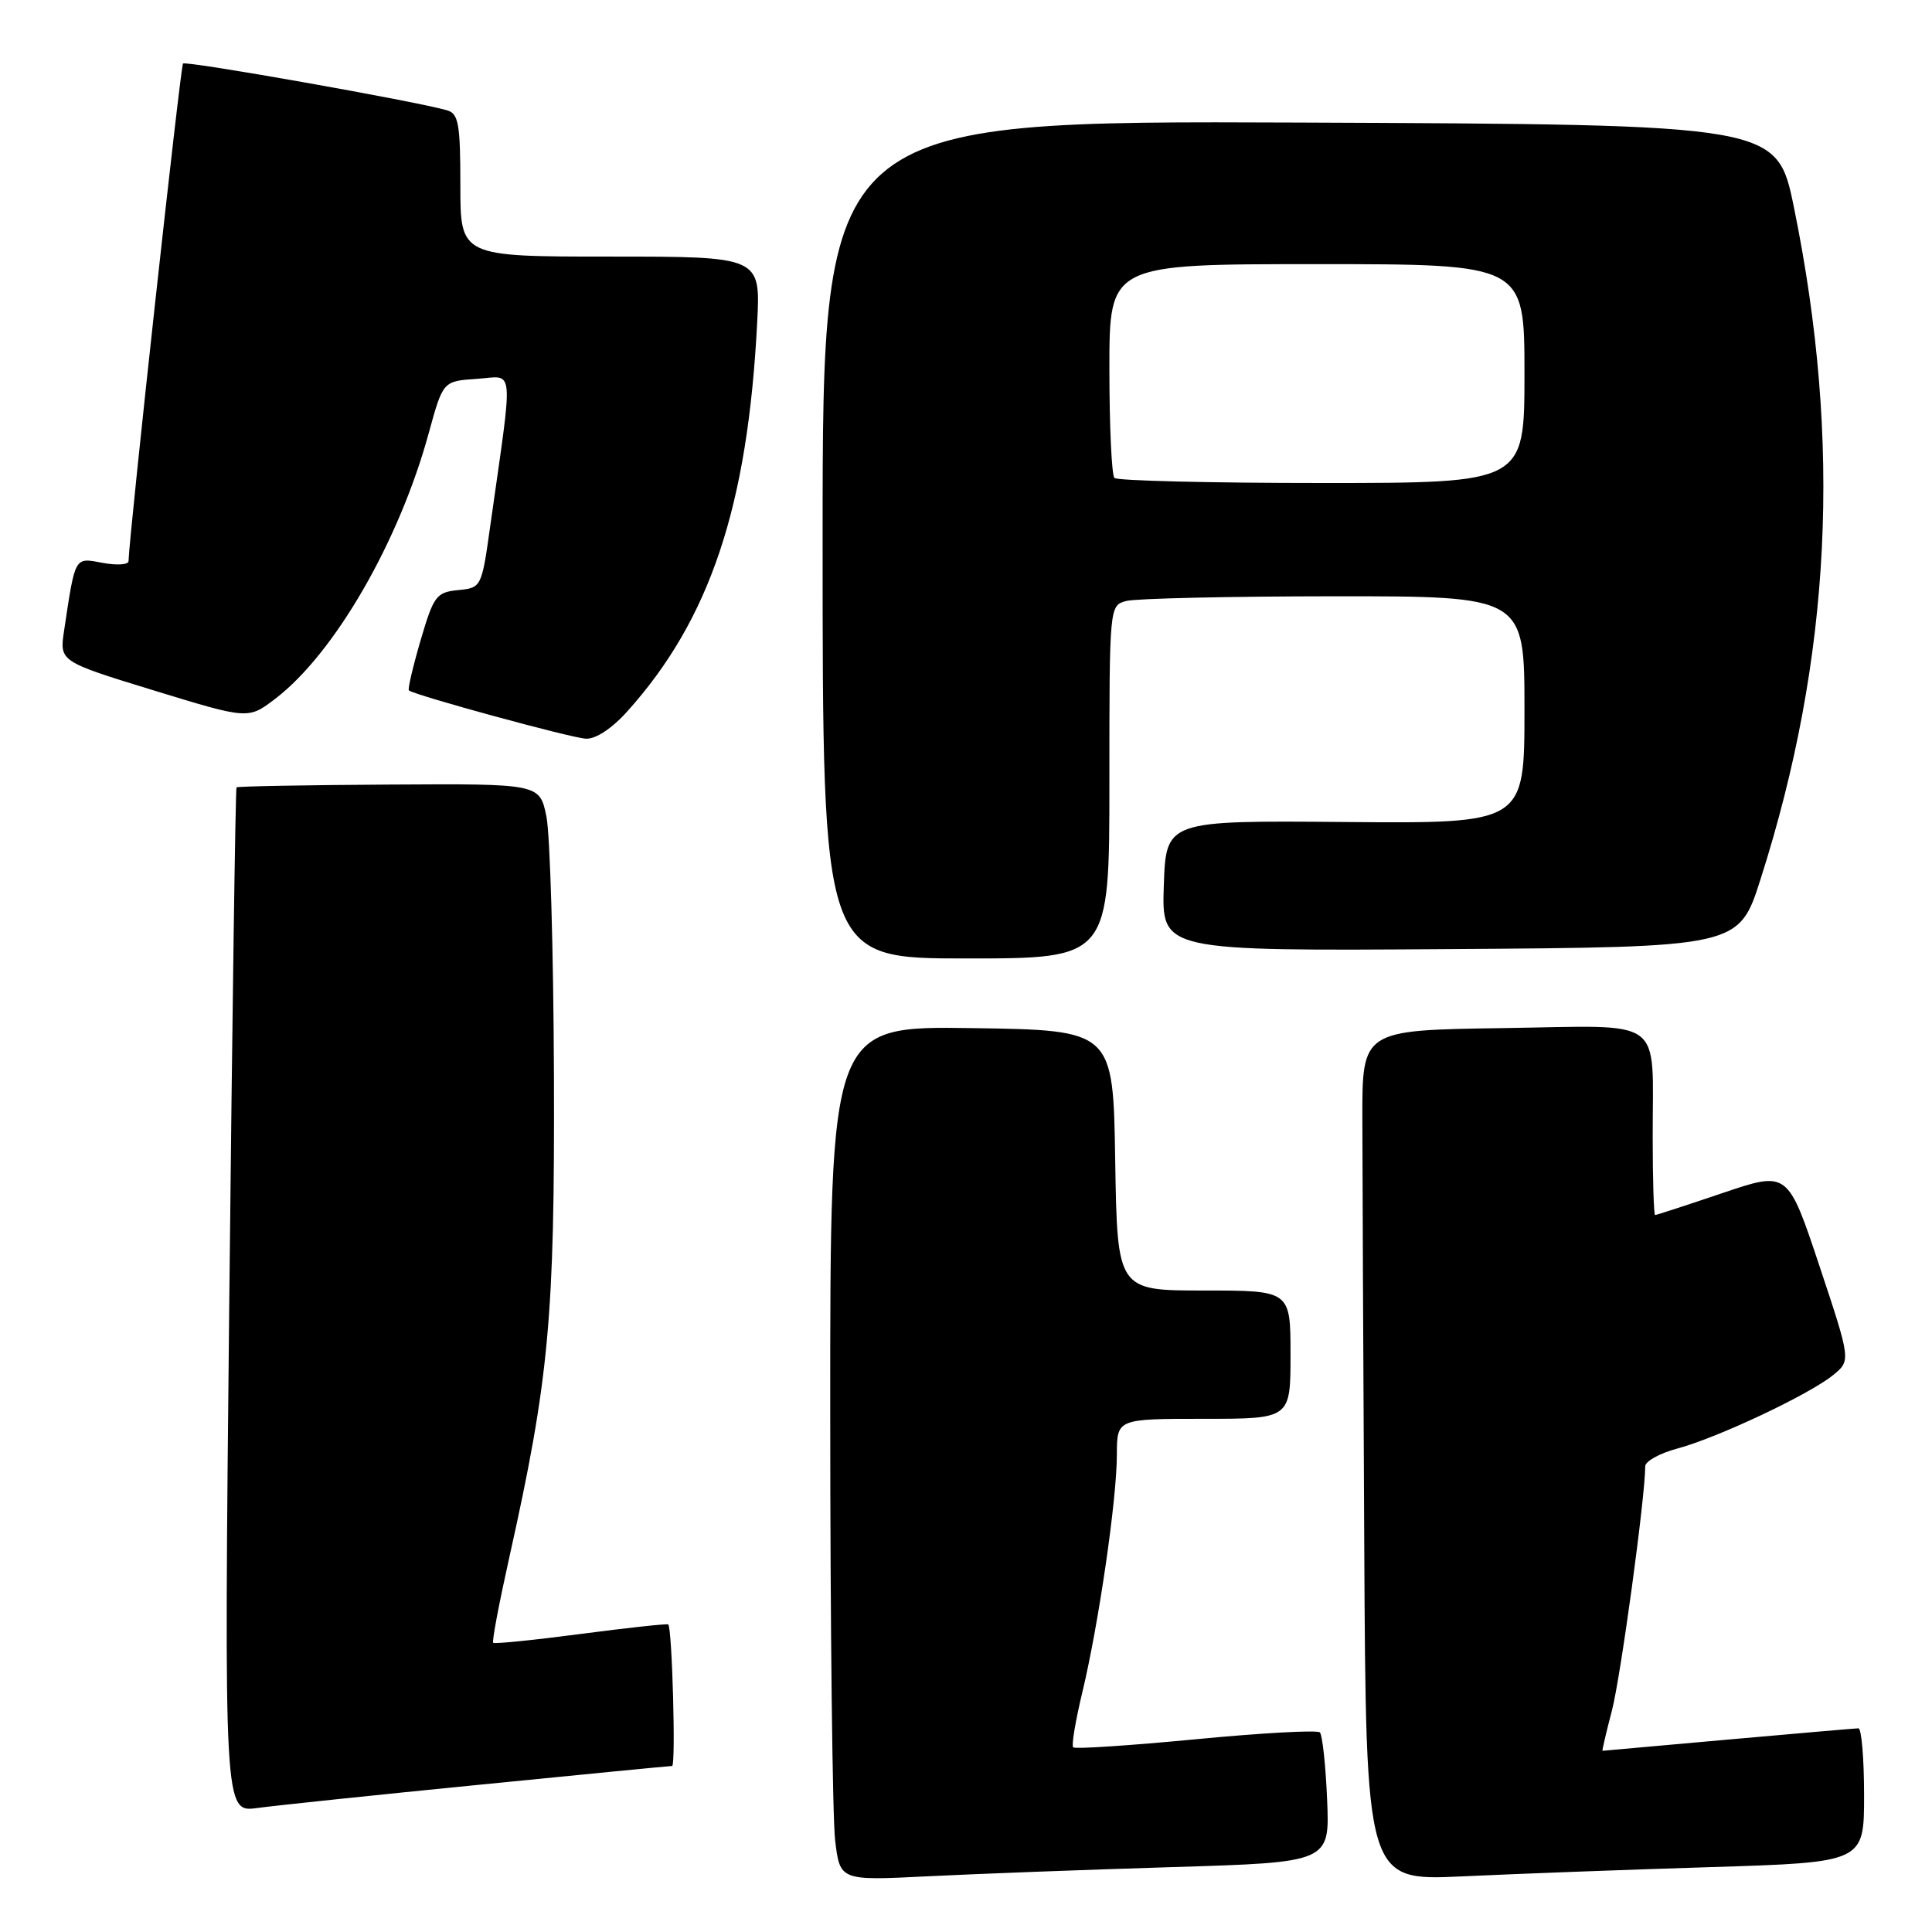 <?xml version="1.0" encoding="UTF-8" standalone="no"?>
<!DOCTYPE svg PUBLIC "-//W3C//DTD SVG 1.1//EN" "http://www.w3.org/Graphics/SVG/1.1/DTD/svg11.dtd" >
<svg xmlns="http://www.w3.org/2000/svg" xmlns:xlink="http://www.w3.org/1999/xlink" version="1.1" viewBox="0 0 256 256">
 <g >
 <path fill="currentColor"
d=" M 155.35 247.40 C 176.20 246.77 176.20 246.77 175.85 238.47 C 175.66 233.90 175.22 229.89 174.89 229.55 C 174.55 229.22 167.16 229.62 158.46 230.46 C 149.76 231.29 142.44 231.78 142.20 231.53 C 141.96 231.29 142.50 228.04 143.40 224.30 C 145.57 215.28 147.99 198.67 147.99 192.75 C 148.00 188.00 148.00 188.00 159.50 188.00 C 171.00 188.00 171.00 188.00 171.00 179.50 C 171.00 171.00 171.00 171.00 159.52 171.00 C 148.05 171.00 148.05 171.00 147.77 153.75 C 147.50 136.50 147.50 136.50 128.75 136.23 C 110.00 135.96 110.00 135.96 110.01 187.23 C 110.01 215.43 110.31 240.91 110.66 243.85 C 111.30 249.20 111.30 249.20 122.90 248.62 C 129.28 248.30 143.88 247.75 155.35 247.40 Z  M 226.75 247.40 C 247.00 246.77 247.00 246.77 247.00 237.88 C 247.00 233.00 246.66 229.01 246.25 229.01 C 245.84 229.02 238.07 229.69 229.00 230.50 C 219.93 231.31 212.43 231.98 212.34 231.99 C 212.26 231.99 212.82 229.59 213.59 226.65 C 214.75 222.19 218.00 198.38 218.00 194.29 C 218.00 193.63 219.91 192.57 222.25 191.94 C 227.54 190.53 239.70 184.80 242.88 182.22 C 245.26 180.29 245.26 180.29 241.08 167.73 C 236.89 155.16 236.89 155.16 228.26 158.08 C 223.51 159.69 219.48 161.00 219.31 161.00 C 219.14 161.00 218.99 156.39 218.99 150.75 C 218.96 134.44 220.97 135.91 199.13 136.23 C 180.50 136.50 180.50 136.50 180.52 148.25 C 180.53 154.71 180.64 180.08 180.77 204.61 C 181.00 249.22 181.00 249.22 193.75 248.63 C 200.76 248.30 215.61 247.74 226.75 247.40 Z  M 63.50 236.49 C 77.25 235.12 88.75 234.00 89.06 234.00 C 89.56 234.00 89.07 215.85 88.55 215.25 C 88.43 215.12 83.24 215.68 77.00 216.50 C 70.76 217.32 65.52 217.85 65.35 217.68 C 65.17 217.50 66.13 212.44 67.47 206.43 C 72.76 182.72 73.51 174.62 73.40 142.50 C 73.34 126.00 72.89 110.55 72.40 108.17 C 71.50 103.84 71.50 103.84 51.54 103.96 C 40.57 104.02 31.48 104.19 31.34 104.33 C 31.20 104.47 30.77 135.09 30.38 172.38 C 29.68 240.17 29.68 240.17 34.09 239.57 C 36.51 239.24 49.75 237.85 63.50 236.49 Z  M 147.00 103.62 C 147.00 80.23 147.00 80.23 149.25 79.63 C 150.49 79.30 162.86 79.02 176.75 79.01 C 202.00 79.00 202.00 79.00 202.00 94.06 C 202.00 109.12 202.00 109.12 178.25 108.92 C 154.50 108.72 154.50 108.72 154.21 117.37 C 153.92 126.02 153.92 126.02 192.16 125.76 C 230.41 125.50 230.41 125.50 233.28 116.50 C 242.66 87.12 244.08 58.70 237.71 27.50 C 235.46 16.50 235.46 16.50 172.23 16.24 C 109.00 15.99 109.00 15.99 109.00 71.49 C 109.00 127.00 109.00 127.00 128.00 127.00 C 147.00 127.00 147.00 127.00 147.00 103.62 Z  M 83.13 94.25 C 94.08 82.06 99.08 67.10 100.33 42.75 C 100.78 34.00 100.78 34.00 80.89 34.00 C 61.00 34.00 61.00 34.00 61.00 24.57 C 61.00 16.45 60.76 15.06 59.25 14.62 C 55.34 13.46 24.65 8.02 24.25 8.42 C 23.92 8.75 17.15 70.52 17.03 74.36 C 17.01 74.84 15.46 74.93 13.59 74.58 C 9.84 73.88 9.99 73.60 8.49 83.58 C 7.88 87.65 7.88 87.65 20.39 91.49 C 32.89 95.32 32.89 95.32 36.46 92.60 C 44.31 86.61 52.88 71.78 56.81 57.39 C 58.70 50.50 58.70 50.50 63.19 50.20 C 68.24 49.87 68.05 47.82 64.96 69.69 C 63.82 77.84 63.79 77.89 60.70 78.19 C 57.82 78.48 57.46 78.95 55.73 84.85 C 54.71 88.34 54.01 91.33 54.18 91.48 C 54.89 92.11 75.65 97.78 77.63 97.88 C 78.93 97.95 81.09 96.53 83.13 94.25 Z  M 147.67 63.33 C 147.30 62.97 147.00 56.44 147.00 48.83 C 147.00 35.00 147.00 35.00 174.50 35.00 C 202.00 35.00 202.00 35.00 202.00 49.50 C 202.00 64.00 202.00 64.00 175.17 64.00 C 160.41 64.00 148.03 63.70 147.67 63.33 Z "/>
</g>
</svg>